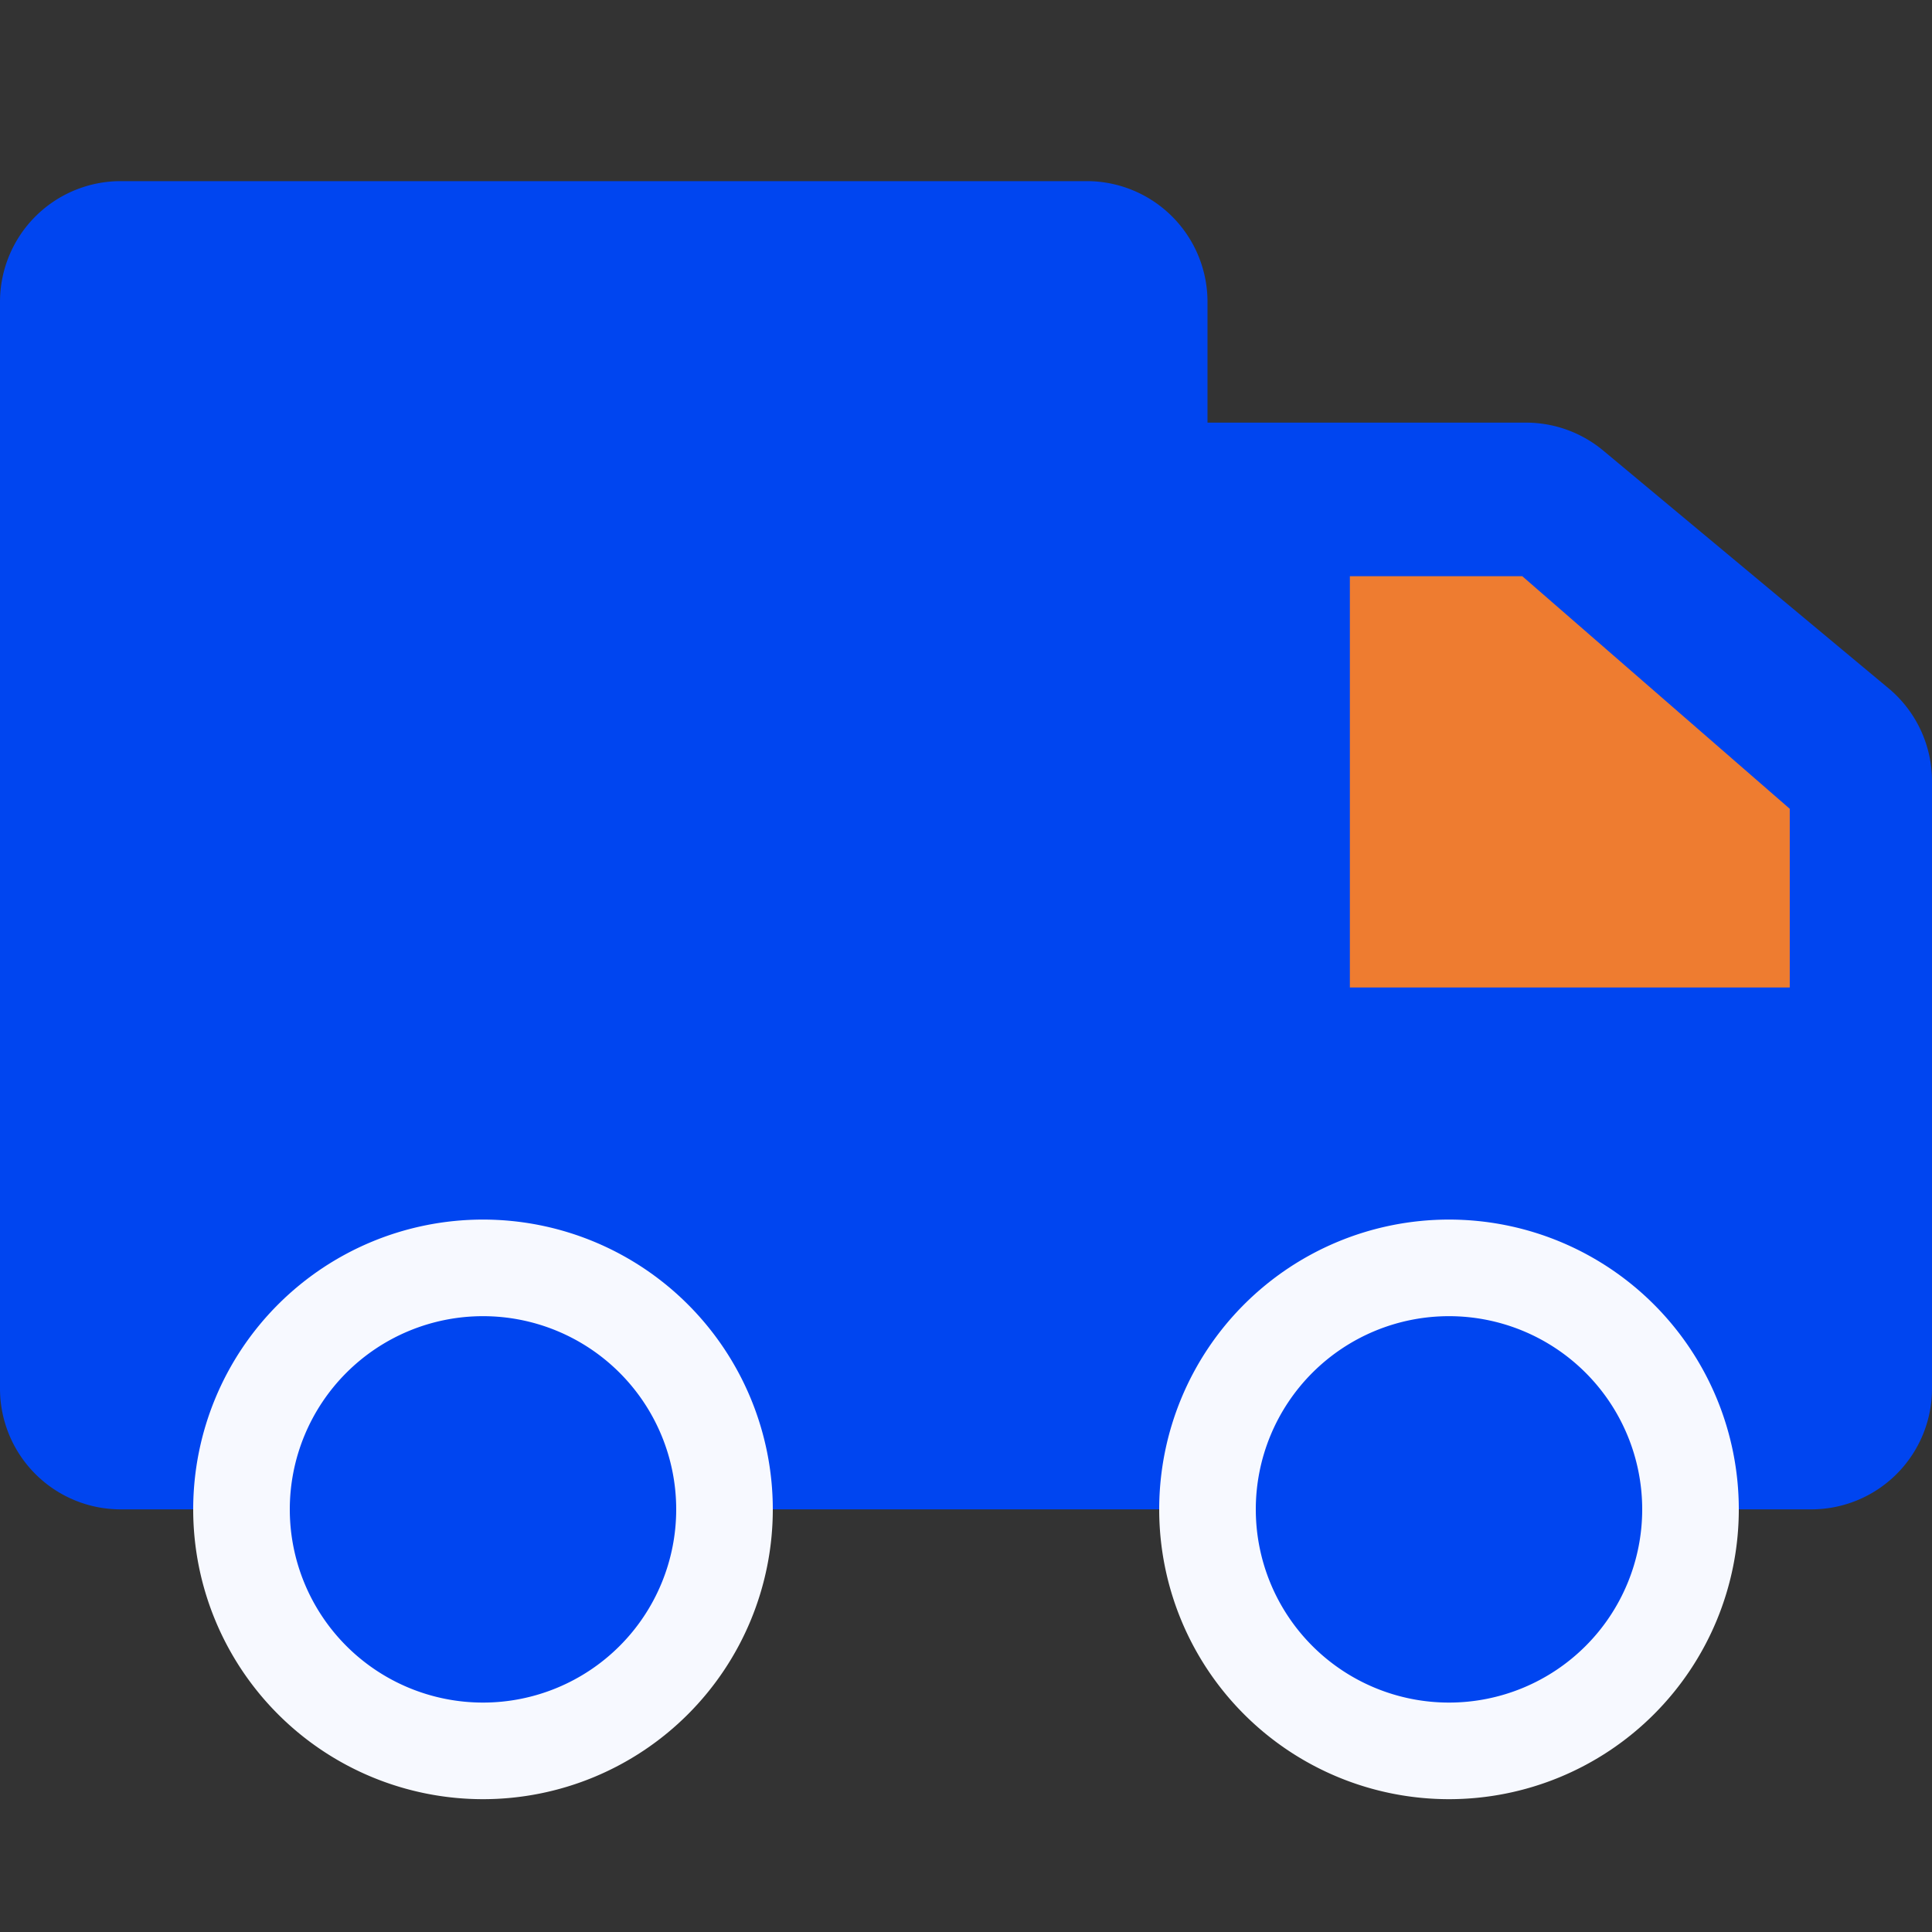 <?xml version="1.0" standalone="no"?><!DOCTYPE svg PUBLIC "-//W3C//DTD SVG 1.1//EN" "http://www.w3.org/Graphics/SVG/1.1/DTD/svg11.dtd"><svg t="1644838757066" class="icon" viewBox="0 0 1024 1024" version="1.1" xmlns="http://www.w3.org/2000/svg" p-id="4021" xmlns:xlink="http://www.w3.org/1999/xlink" width="16" height="16"><rect x="0" y="0" width="1024" height="1024" fill="#333333" stroke="none"/><defs><style type="text/css"></style></defs><path d="M0 160a64 64 0 0 1 64-64h512a64 64 0 0 1 64 64v640H64a64 64 0 0 1-64-64v-576zM640 224h168.832a64 64 0 0 1 40.96 14.848L1000.96 364.8a64 64 0 0 1 23.04 49.152V736a64 64 0 0 1-64 64h-320v-576z" fill="#0045F0" p-id="4022"></path><path d="M715.456 305.408h91.392l141.76 123.264v94.72h-233.152V305.408z" fill="#EE7C30" p-id="4023"></path><path d="M384 800a128 128 0 1 1-256 0 128 128 0 0 1 256 0z" fill="#0045F0" p-id="4024"></path><path d="M256 697.6a102.4 102.4 0 1 0 0 204.8 102.4 102.4 0 0 0 0-204.8z m-153.6 102.4a153.6 153.6 0 1 1 307.2 0 153.6 153.6 0 0 1-307.2 0z" fill="#F7F9FF" p-id="4025"></path><path d="M896 800a128 128 0 1 1-256 0 128 128 0 0 1 256 0z" fill="#0045F0" p-id="4026"></path><path d="M768 697.6a102.4 102.4 0 1 0 0 204.8 102.4 102.4 0 0 0 0-204.8z m-153.6 102.4a153.6 153.6 0 1 1 307.2 0 153.6 153.6 0 0 1-307.2 0z" fill="#F7F9FF" p-id="4027"></path></svg>